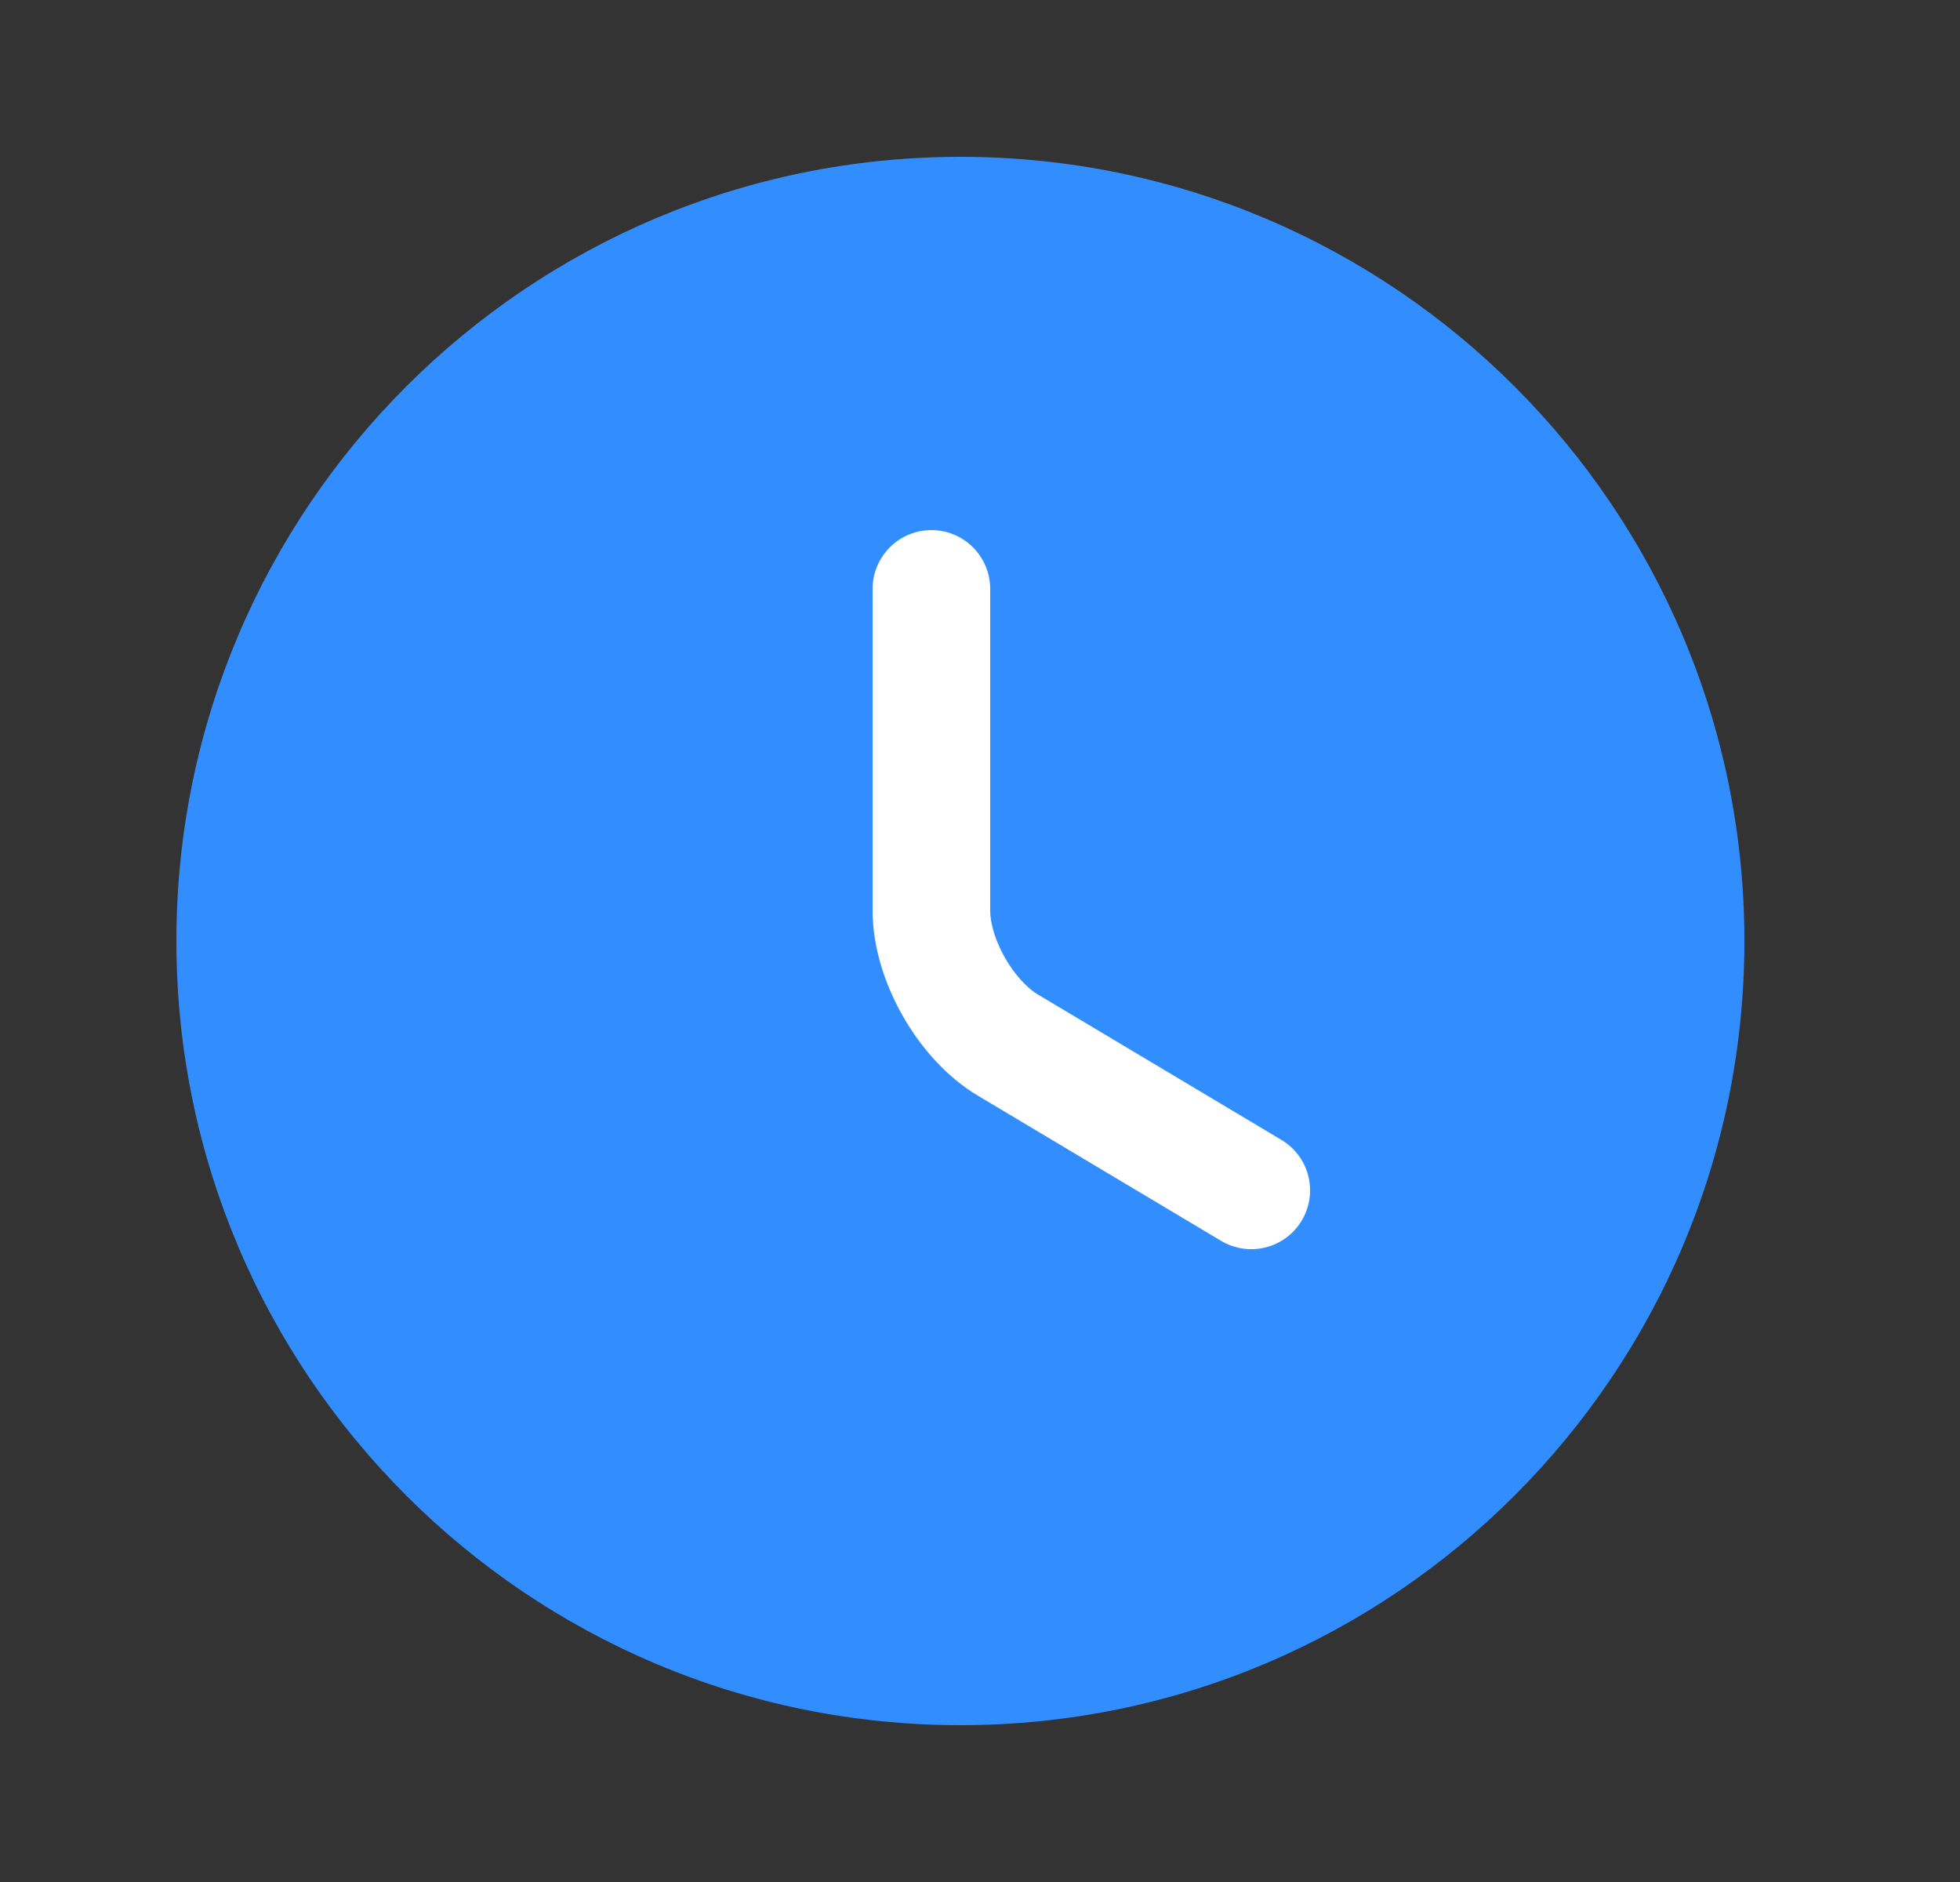 <svg width="25" height="24" viewBox="0 0 25 24" fill="none" xmlns="http://www.w3.org/2000/svg">
<rect x="0" y="0" width="25" height="24" fill="#333333" stroke="none"/>
<path d="M22.25 12C22.25 17.52 17.77 22 12.25 22C6.73 22 2.25 17.52 2.25 12C2.25 6.48 6.73 2 12.25 2C17.77 2 22.25 6.48 22.25 12Z" fill="#328EFF"/>
<path d="M15.96 15.18L12.86 13.33C12.32 13.01 11.88 12.24 11.88 11.61V7.51" fill="#328EFF"/>
<path d="M15.96 15.18L12.86 13.33C12.32 13.01 11.88 12.24 11.88 11.61V7.51" stroke="white" stroke-width="1.5" stroke-linecap="round" stroke-linejoin="round"/>
</svg>

